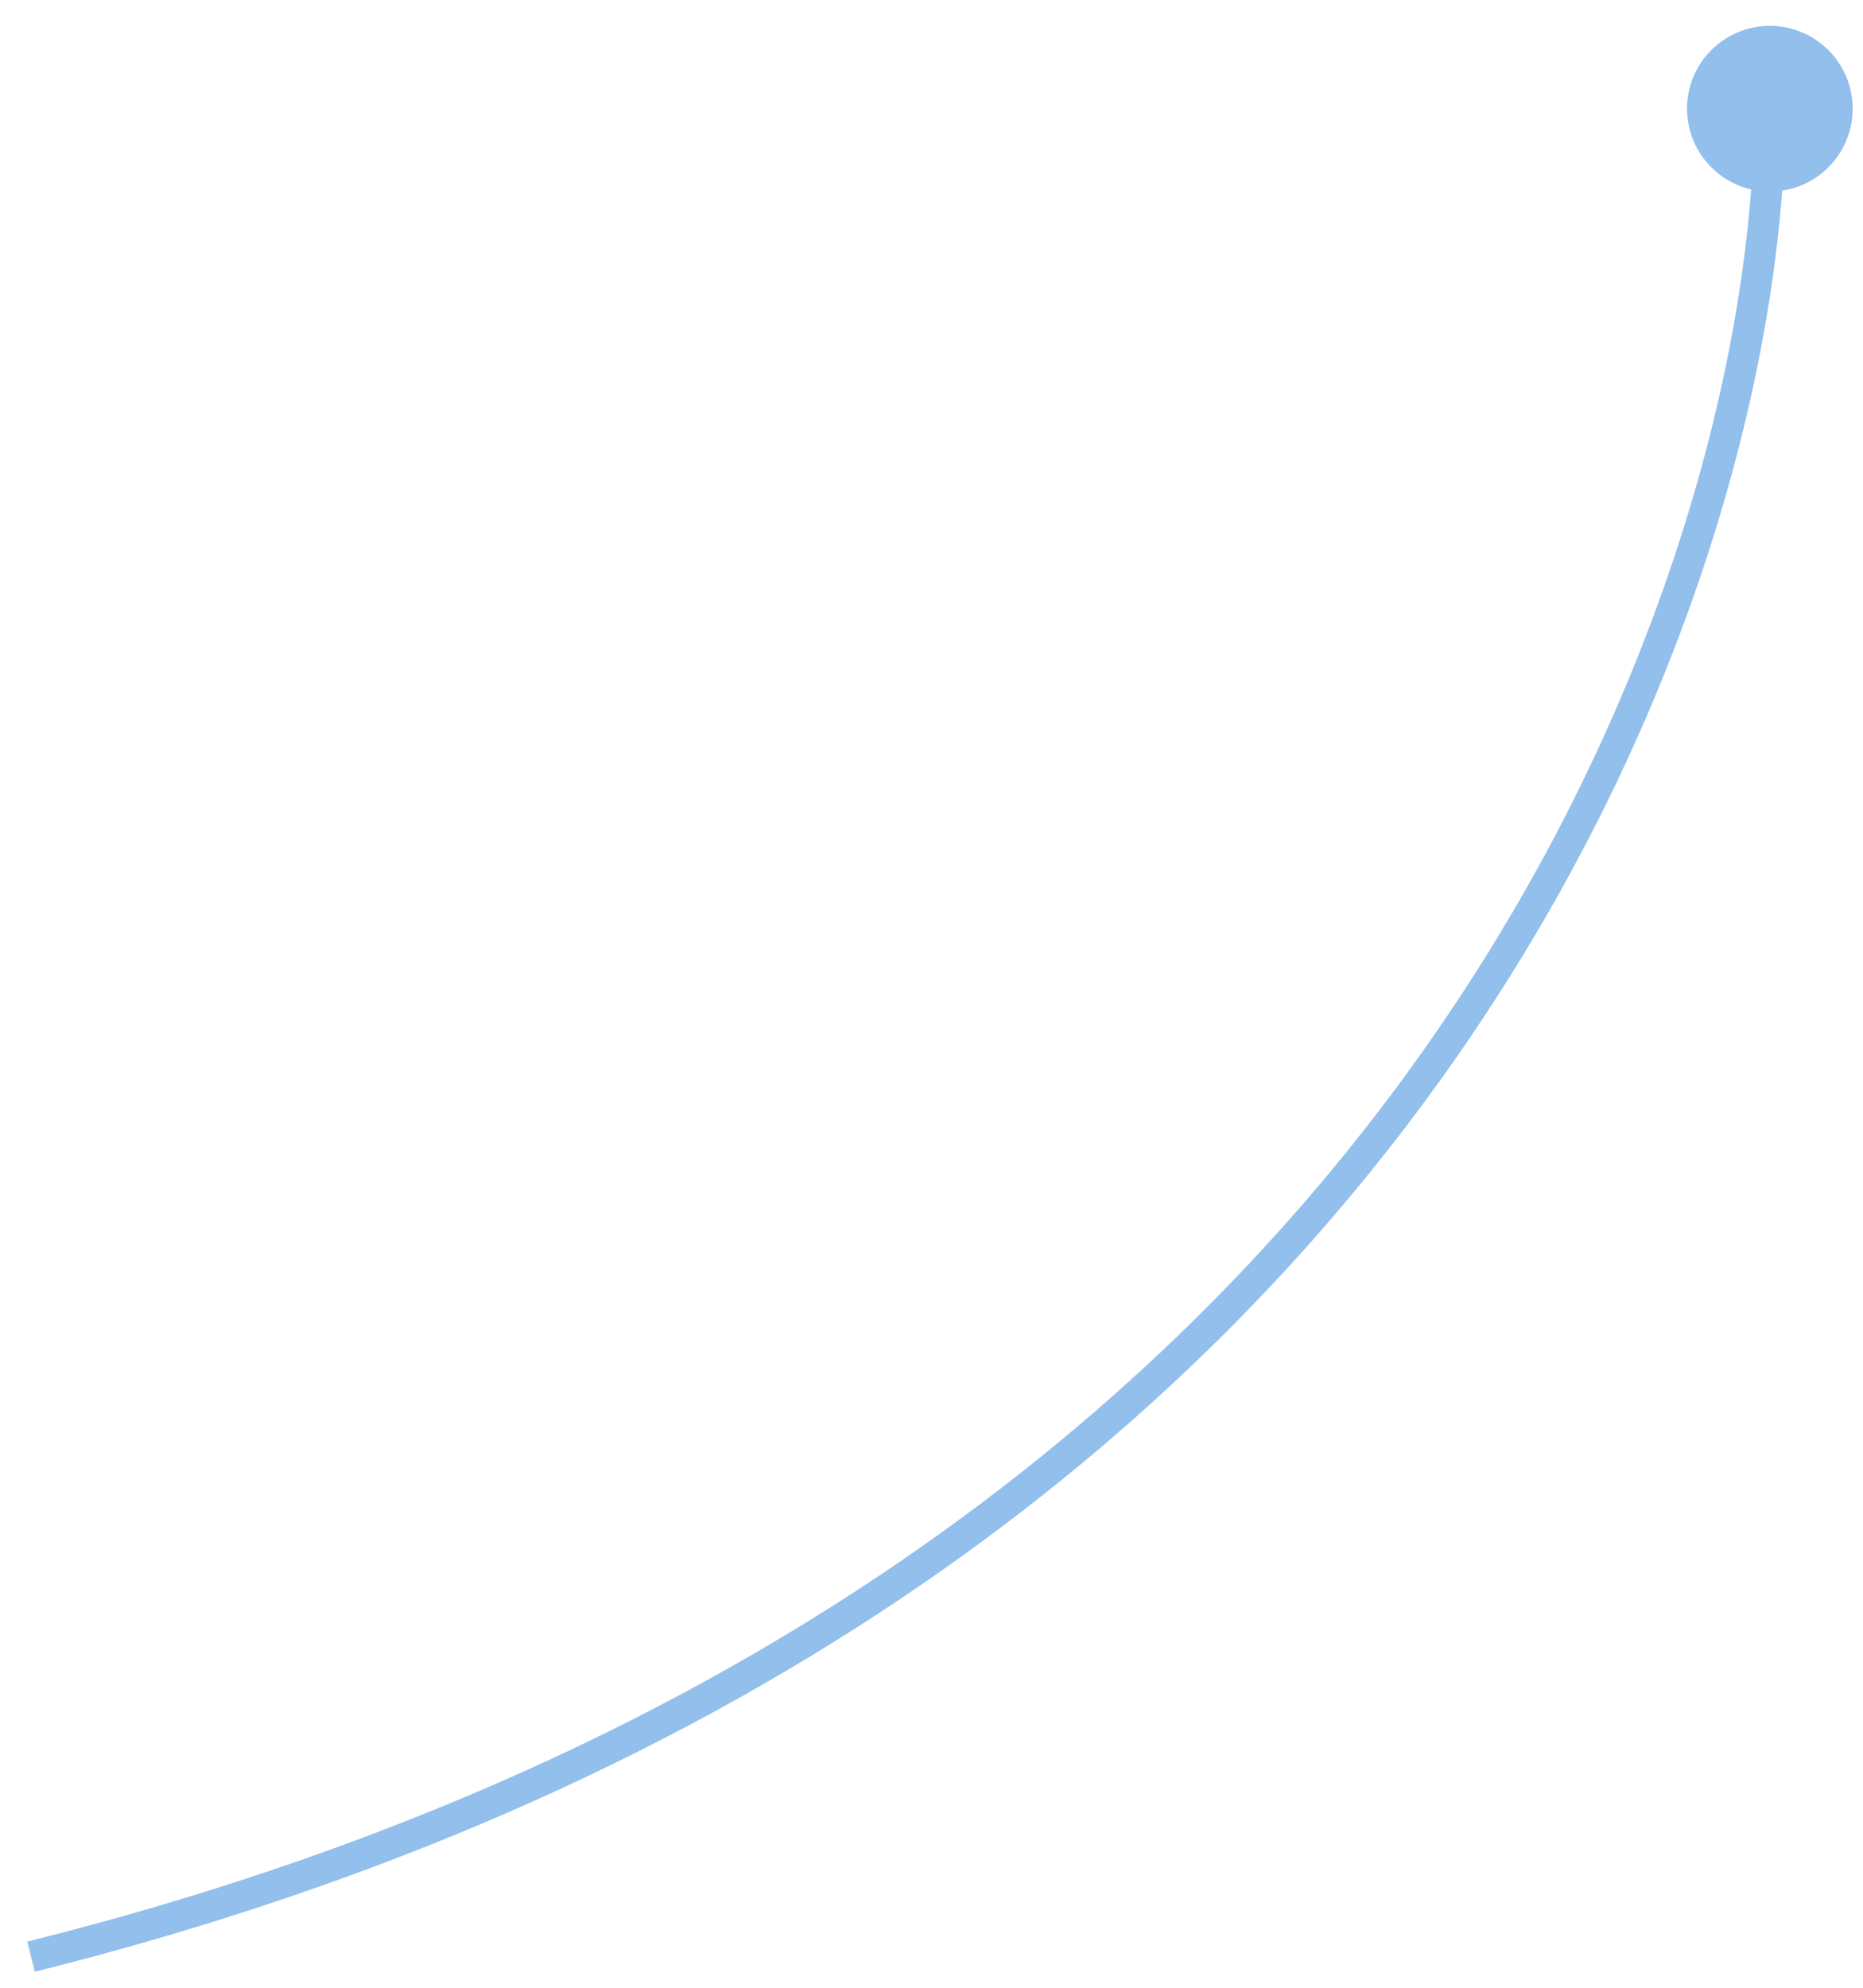 <svg width="60" height="64" viewBox="0 0 60 64" fill="none" xmlns="http://www.w3.org/2000/svg">
<path id="Vector 1" d="M54.333 3.5C54.333 4.973 55.527 6.167 57 6.167C58.473 6.167 59.667 4.973 59.667 3.5C59.667 2.027 58.473 0.833 57 0.833C55.527 0.833 54.333 2.027 54.333 3.5ZM1.121 63.485C46.172 52.222 57.5 18.866 57.5 3.5H56.5C56.5 18.468 45.428 51.378 0.879 62.515L1.121 63.485Z" fill="#92BFEB"/>
</svg>
